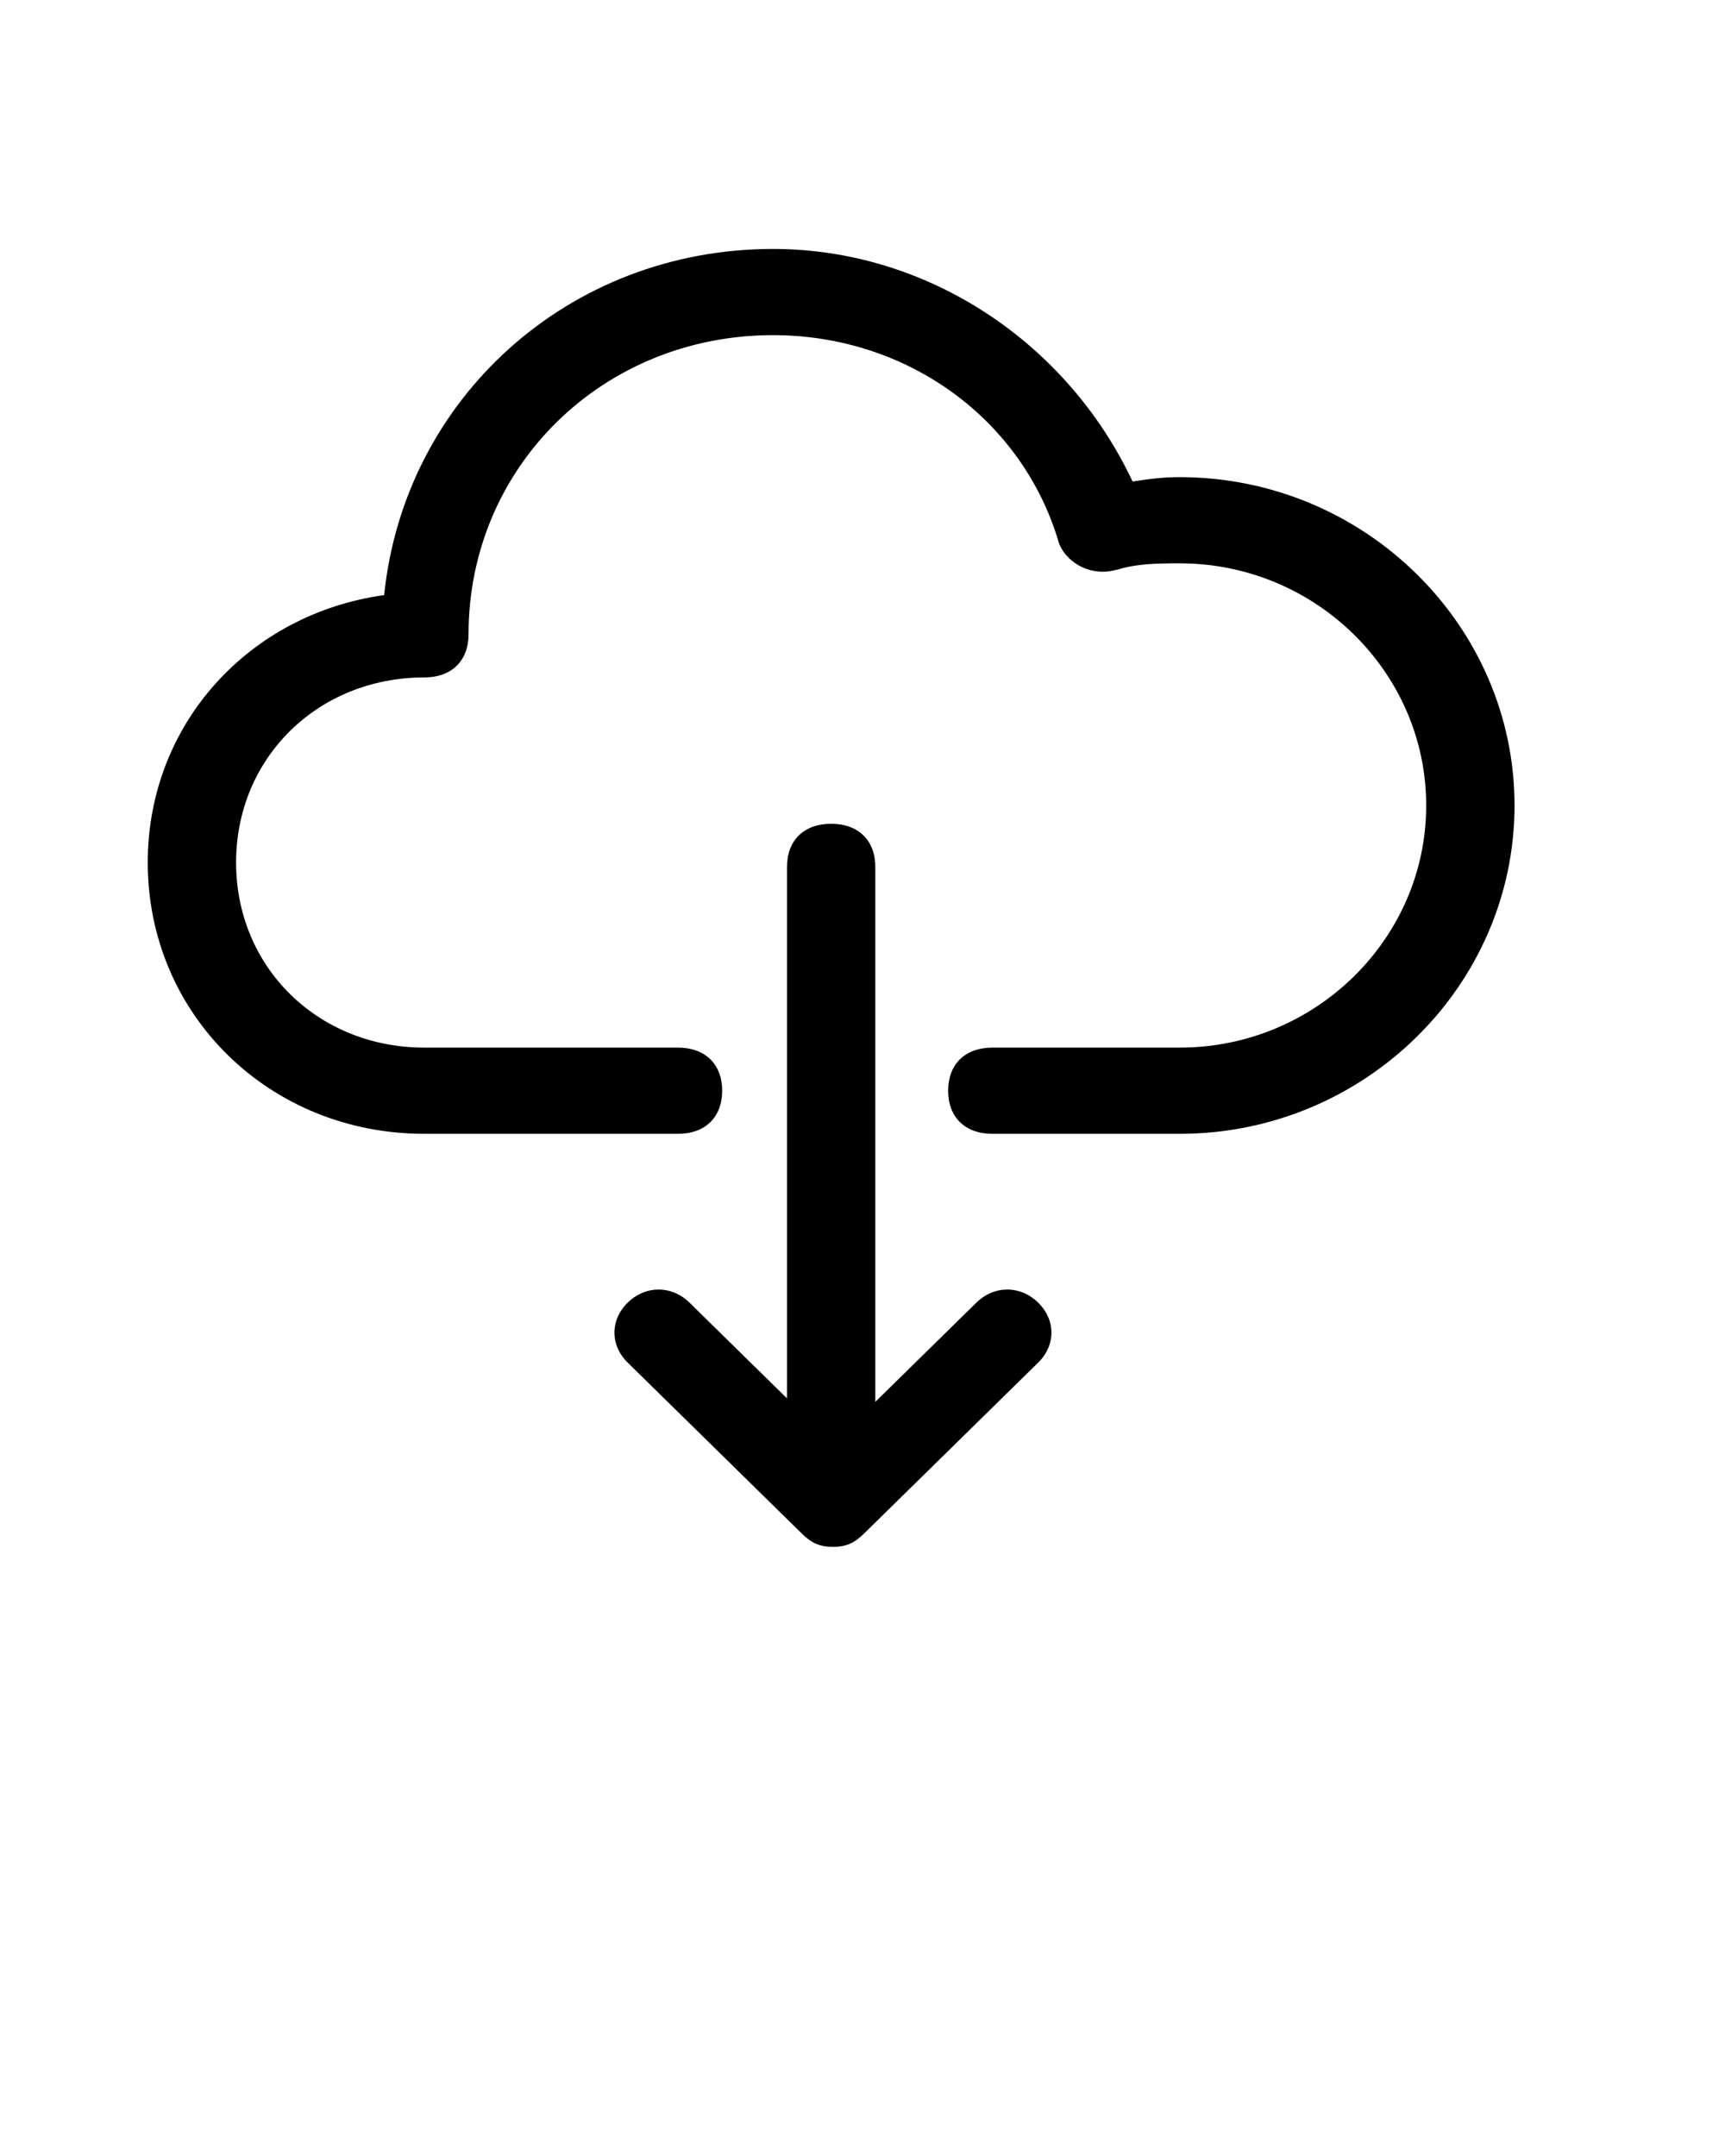 <svg xmlns="http://www.w3.org/2000/svg" xmlns:xlink="http://www.w3.org/1999/xlink" version="1.1" x="0px" y="0px" viewBox="0 0 100 125" enable-background="new 0 0 100 100" xml:space="preserve"><title>Noun_10x10</title><desc>Created with Sketch.</desc><g><path fill="#000000" d="M56.6,75.526l-5.857,5.751V50.26c0-1.535-0.982-2.499-2.56-2.499c-1.578,0-2.56,0.964-2.56,2.499v30.814   l-5.651-5.549c-1.033-1.014-2.55-1.014-3.584,0c-1.024,1.006-1.024,2.471,0,3.476l10.106,9.923c0.285,0.28,0.542,0.463,0.81,0.58   c0.277,0.12,0.589,0.18,0.982,0.18c0.75,0,1.231-0.21,1.792-0.76l10.106-9.923c1.025-1.006,1.025-2.47,0-3.476   C59.151,74.512,57.634,74.512,56.6,75.526z"/><path fill="#000000" d="M68.395,27.664c-0.857,0-1.649,0.078-2.737,0.254c-3.805-8.089-11.918-13.485-20.845-13.485   c-11.899,0-21.385,8.728-22.543,20.069c-7.836,1.087-13.705,7.479-13.705,15.505c0,8.811,7.046,15.729,16.035,15.729h14.705   c1.578,0,2.56-0.964,2.56-2.499s-0.982-2.499-2.56-2.499H24.601c-6.17,0-10.915-4.658-10.915-10.731s4.745-10.731,10.915-10.731   c1.578,0,2.561-0.964,2.561-2.499c0-9.711,7.776-17.346,17.652-17.346c7.79,0,14.493,4.885,16.582,12.08   c0.502,1.232,1.971,1.927,3.322,1.52c0.019-0.003,0.038,0.004,0.057,0c0.536-0.175,1.155-0.276,1.879-0.327   c0.511-0.036,0.922-0.043,1.741-0.043c7.855,0,14.283,6.312,14.283,14.038c0,7.727-6.429,14.039-14.283,14.039h-10.87   c-1.578,0-2.56,0.964-2.56,2.499s0.982,2.499,2.56,2.499h10.87c10.674,0,19.404-8.572,19.404-19.037   C87.799,36.235,79.069,27.664,68.395,27.664z"/></g></svg>